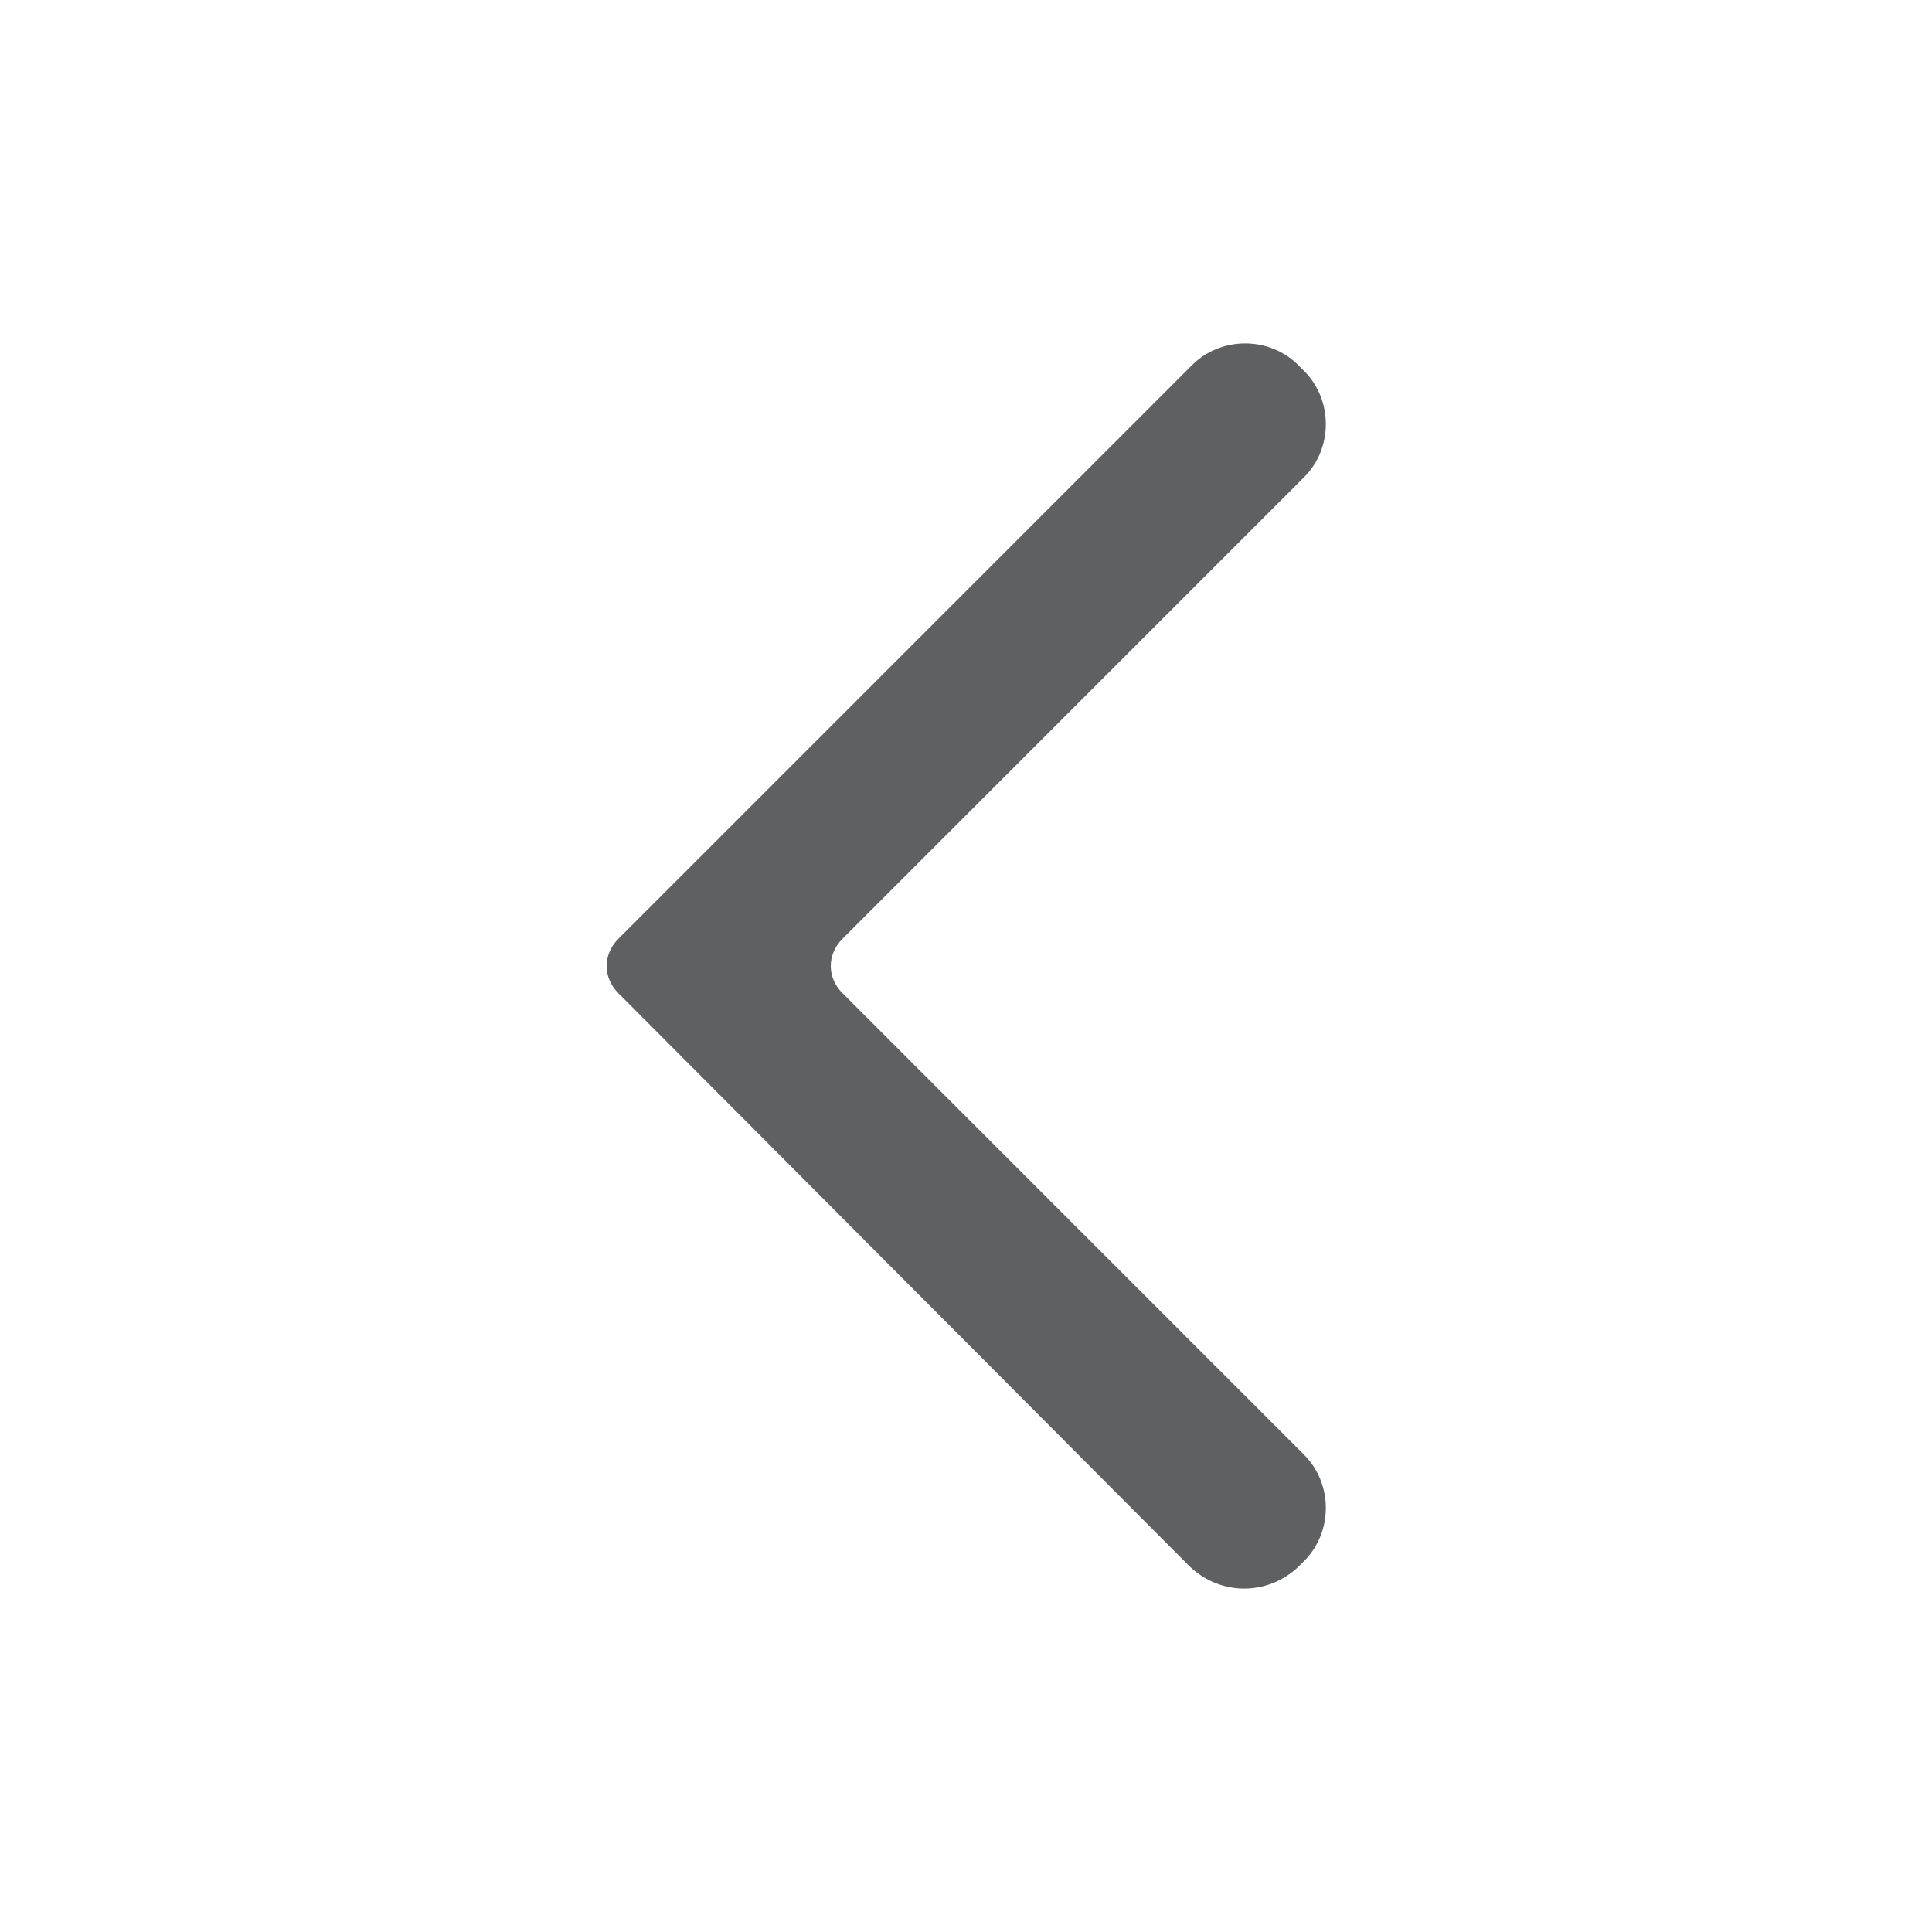 <?xml version="1.0" encoding="utf-8"?>
<!-- Generator: Adobe Illustrator 19.1.0, SVG Export Plug-In . SVG Version: 6.00 Build 0)  -->
<svg version="1.1" id="icons" xmlns="http://www.w3.org/2000/svg" xmlns:xlink="http://www.w3.org/1999/xlink" x="0px" y="0px"
	 viewBox="0 0 100 100" enable-background="new 0 0 100 100" xml:space="preserve">
<path fill="#5F6062" d="M61.6,81.1L32,51.4c-0.8-0.8-0.8-2,0-2.8l29.7-29.7c1.5-1.5,4-1.5,5.5,0l0.3,0.3c1.5,1.5,1.5,4,0,5.5
	L43.6,48.6c-0.8,0.8-0.8,2,0,2.8l23.9,23.9c1.5,1.5,1.5,4,0,5.5l-0.3,0.3C65.6,82.6,63.2,82.6,61.6,81.1z"/>
</svg>

